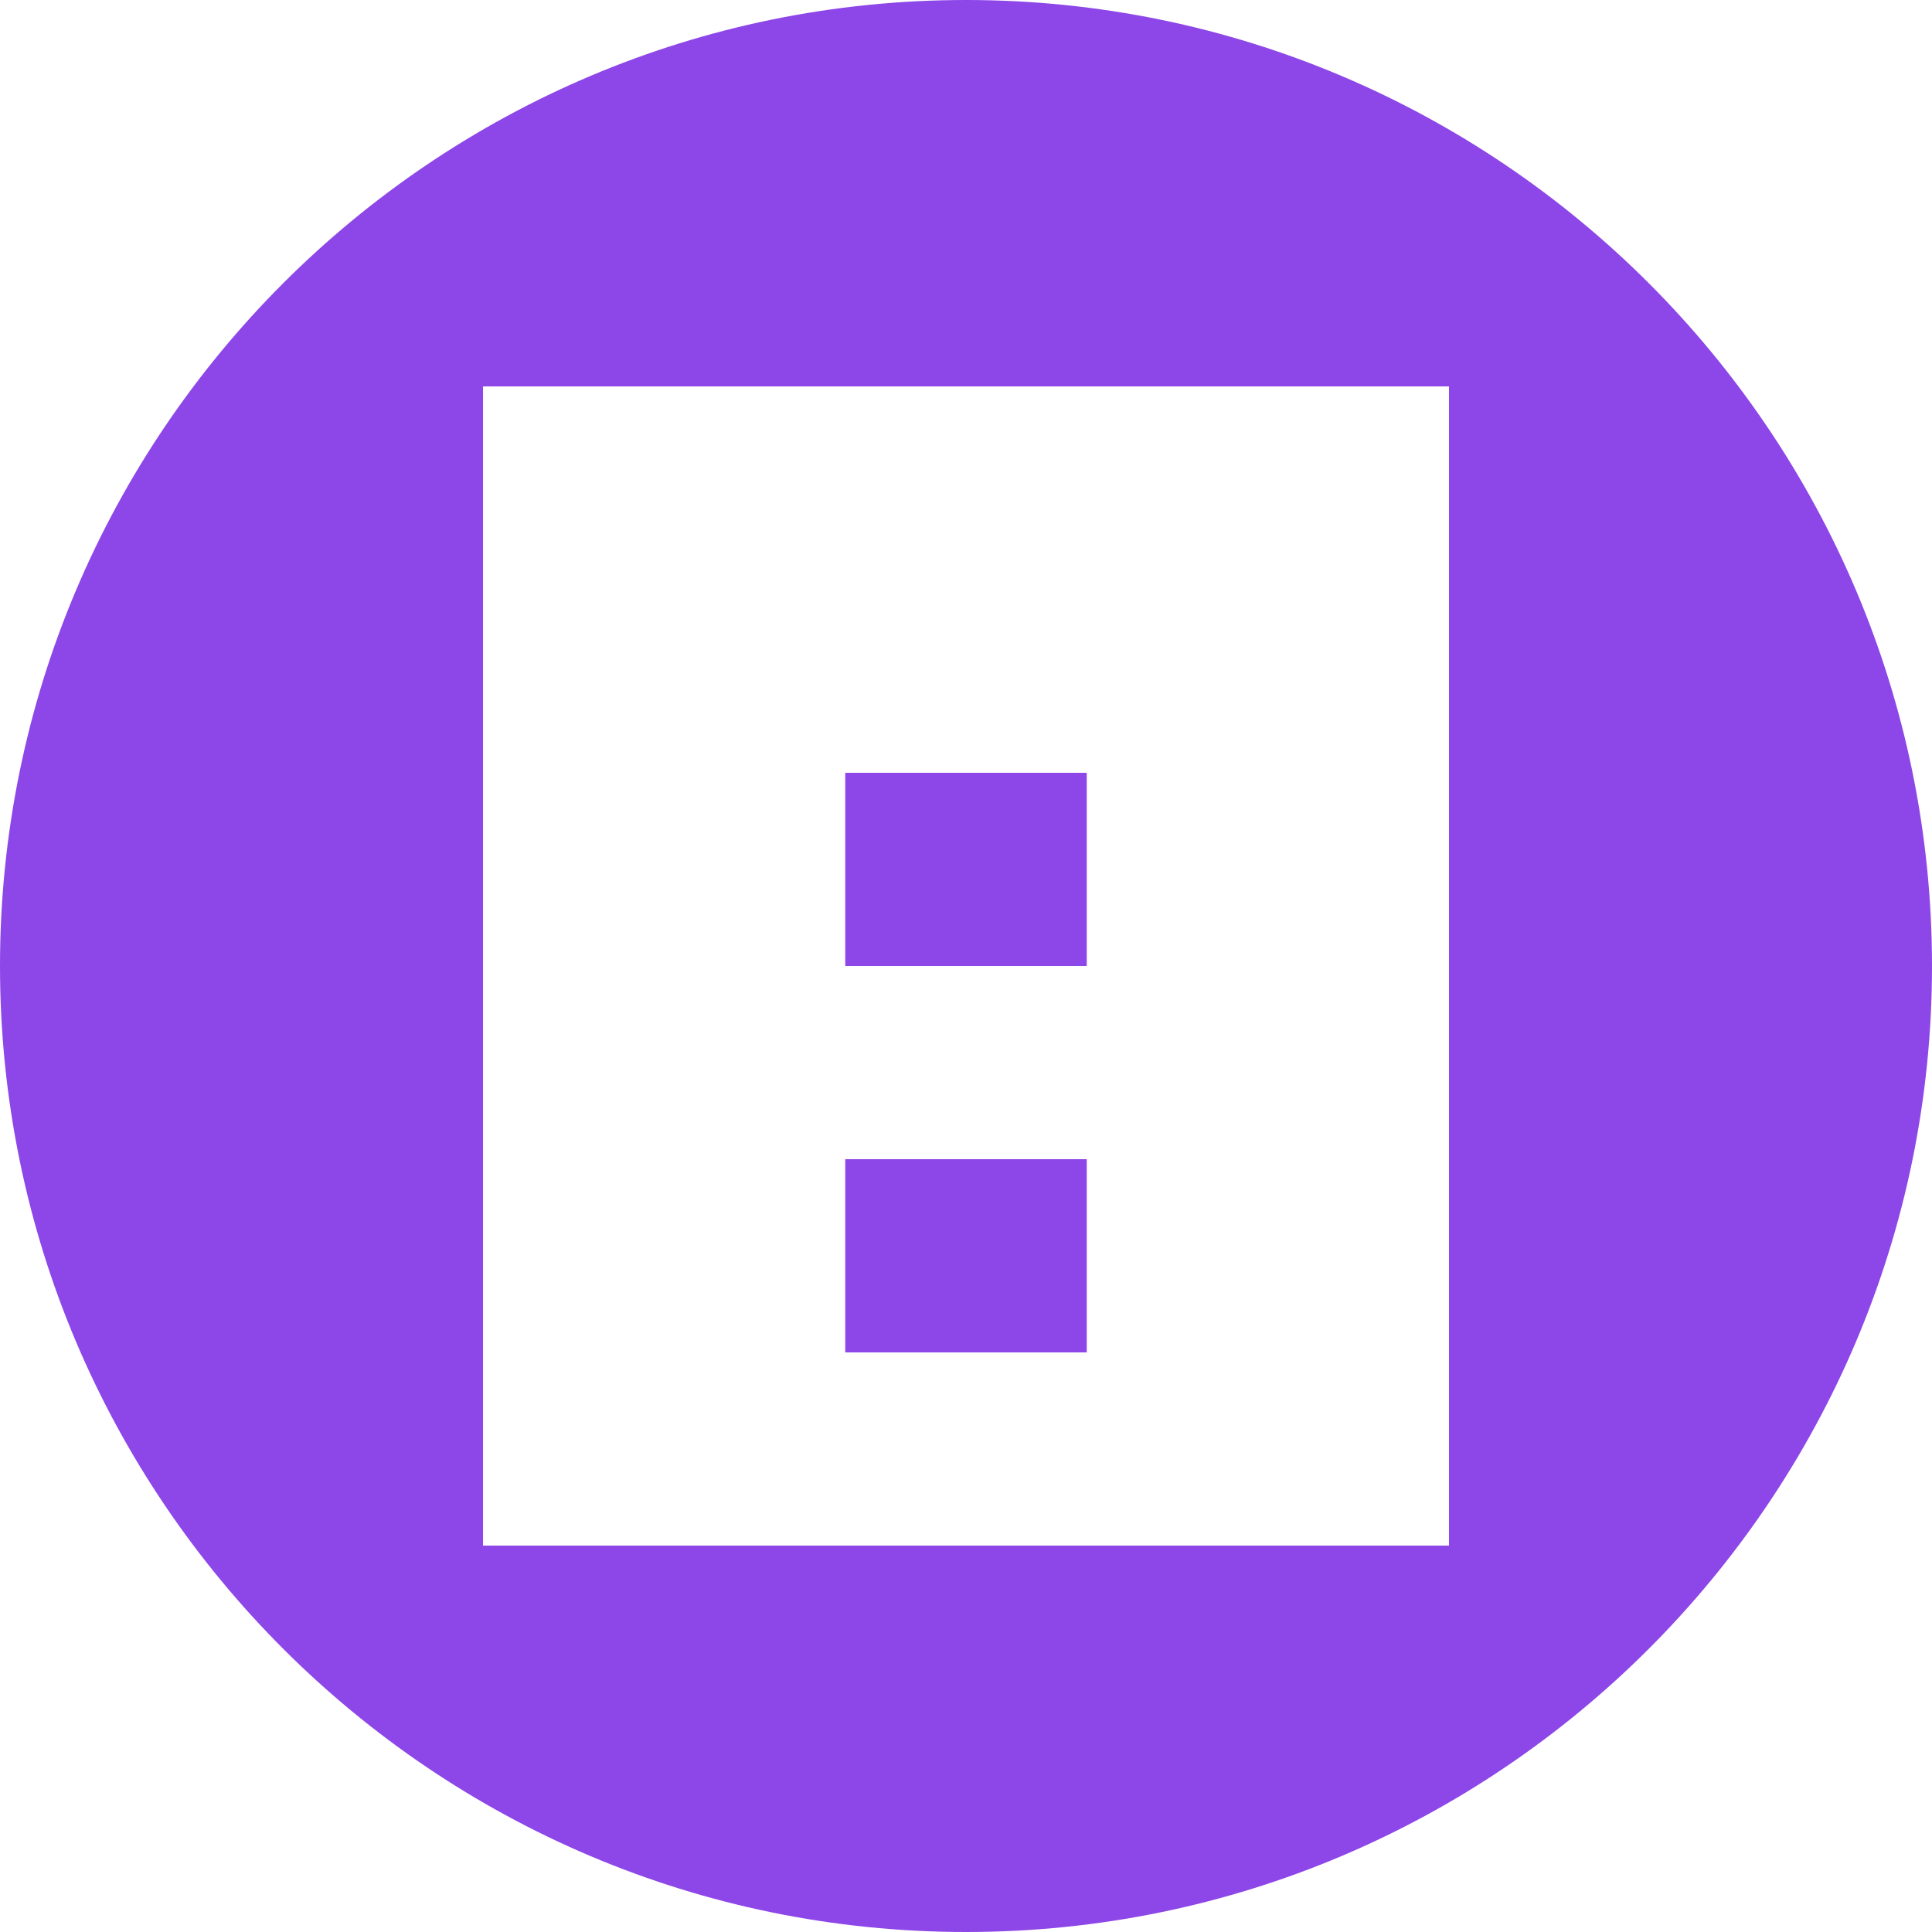 <svg xmlns="http://www.w3.org/2000/svg" viewBox="0 0 128 128">
    <path fill="#8D46E7" d="M64 0C28.7 0 0 28.7 0 64s28.7 64 64 64 64-28.7 64-64S99.3 0 64 0zm32 102.4H32V25.6h64v76.8zM56 89.6h16v-12.8H56v12.8zm0-25.6h16V51.2H56V64zm0-25.6h16V38.4H56v-12.8z"/>
</svg>